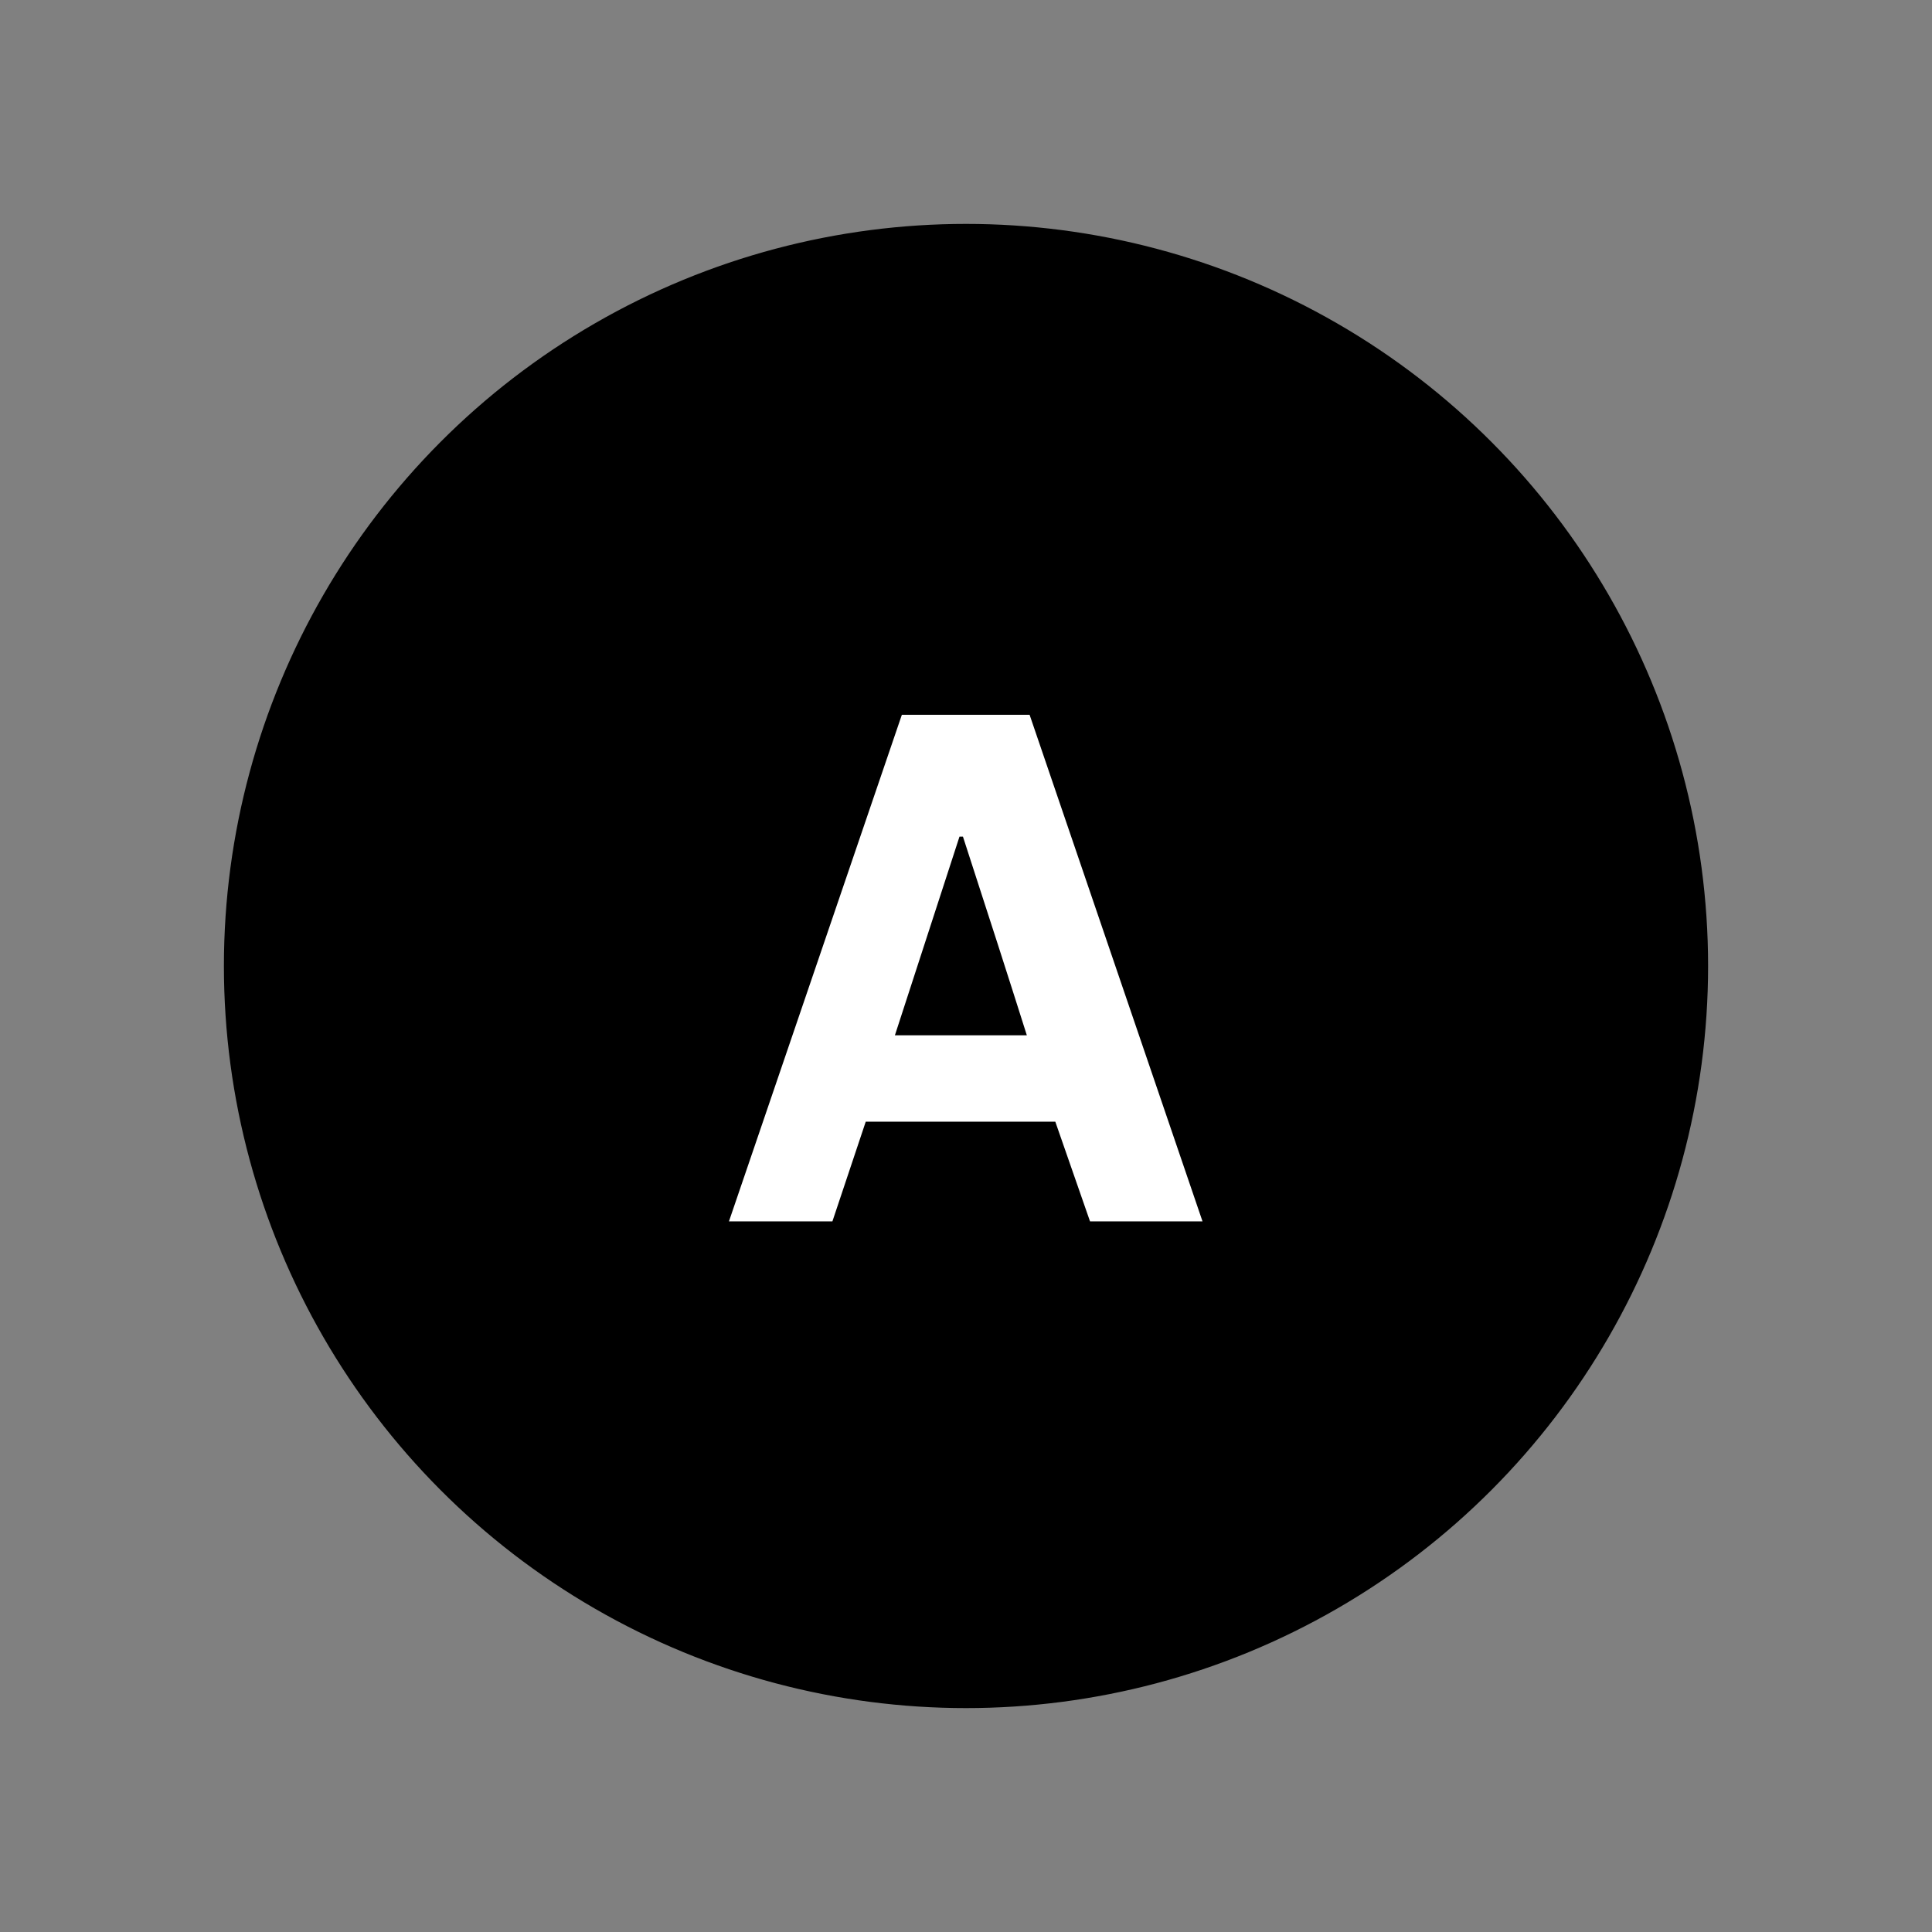 <?xml version="1.0" encoding="utf-8"?>
<svg viewBox="0 0 500 500" xmlns="http://www.w3.org/2000/svg">
  <rect x="0" y="0" width="500" height="500" fill="#808080" stroke="none"/>
  <ellipse style="stroke: rgb(0, 0, 0); paint-order: fill; stroke-width: 4px;" cx="250" cy="250" rx="190.053" ry="190.053"/>
  <path d="M 269.29 281.704 L 228.34 281.704 L 221.14 301.954 L 198.79 301.954 L 236.14 199.054 L 263.74 199.054 L 301.09 301.954 L 276.79 301.954 Z M 234.64 264.154 L 263.14 264.154 Q 257.44 247.204 249.34 223.804 L 248.59 223.804 Z" transform="matrix(1.198, 0, 0, 1.274, -49.498, -68.602)" style="fill: rgb(255, 255, 255); white-space: pre;"/>
</svg>